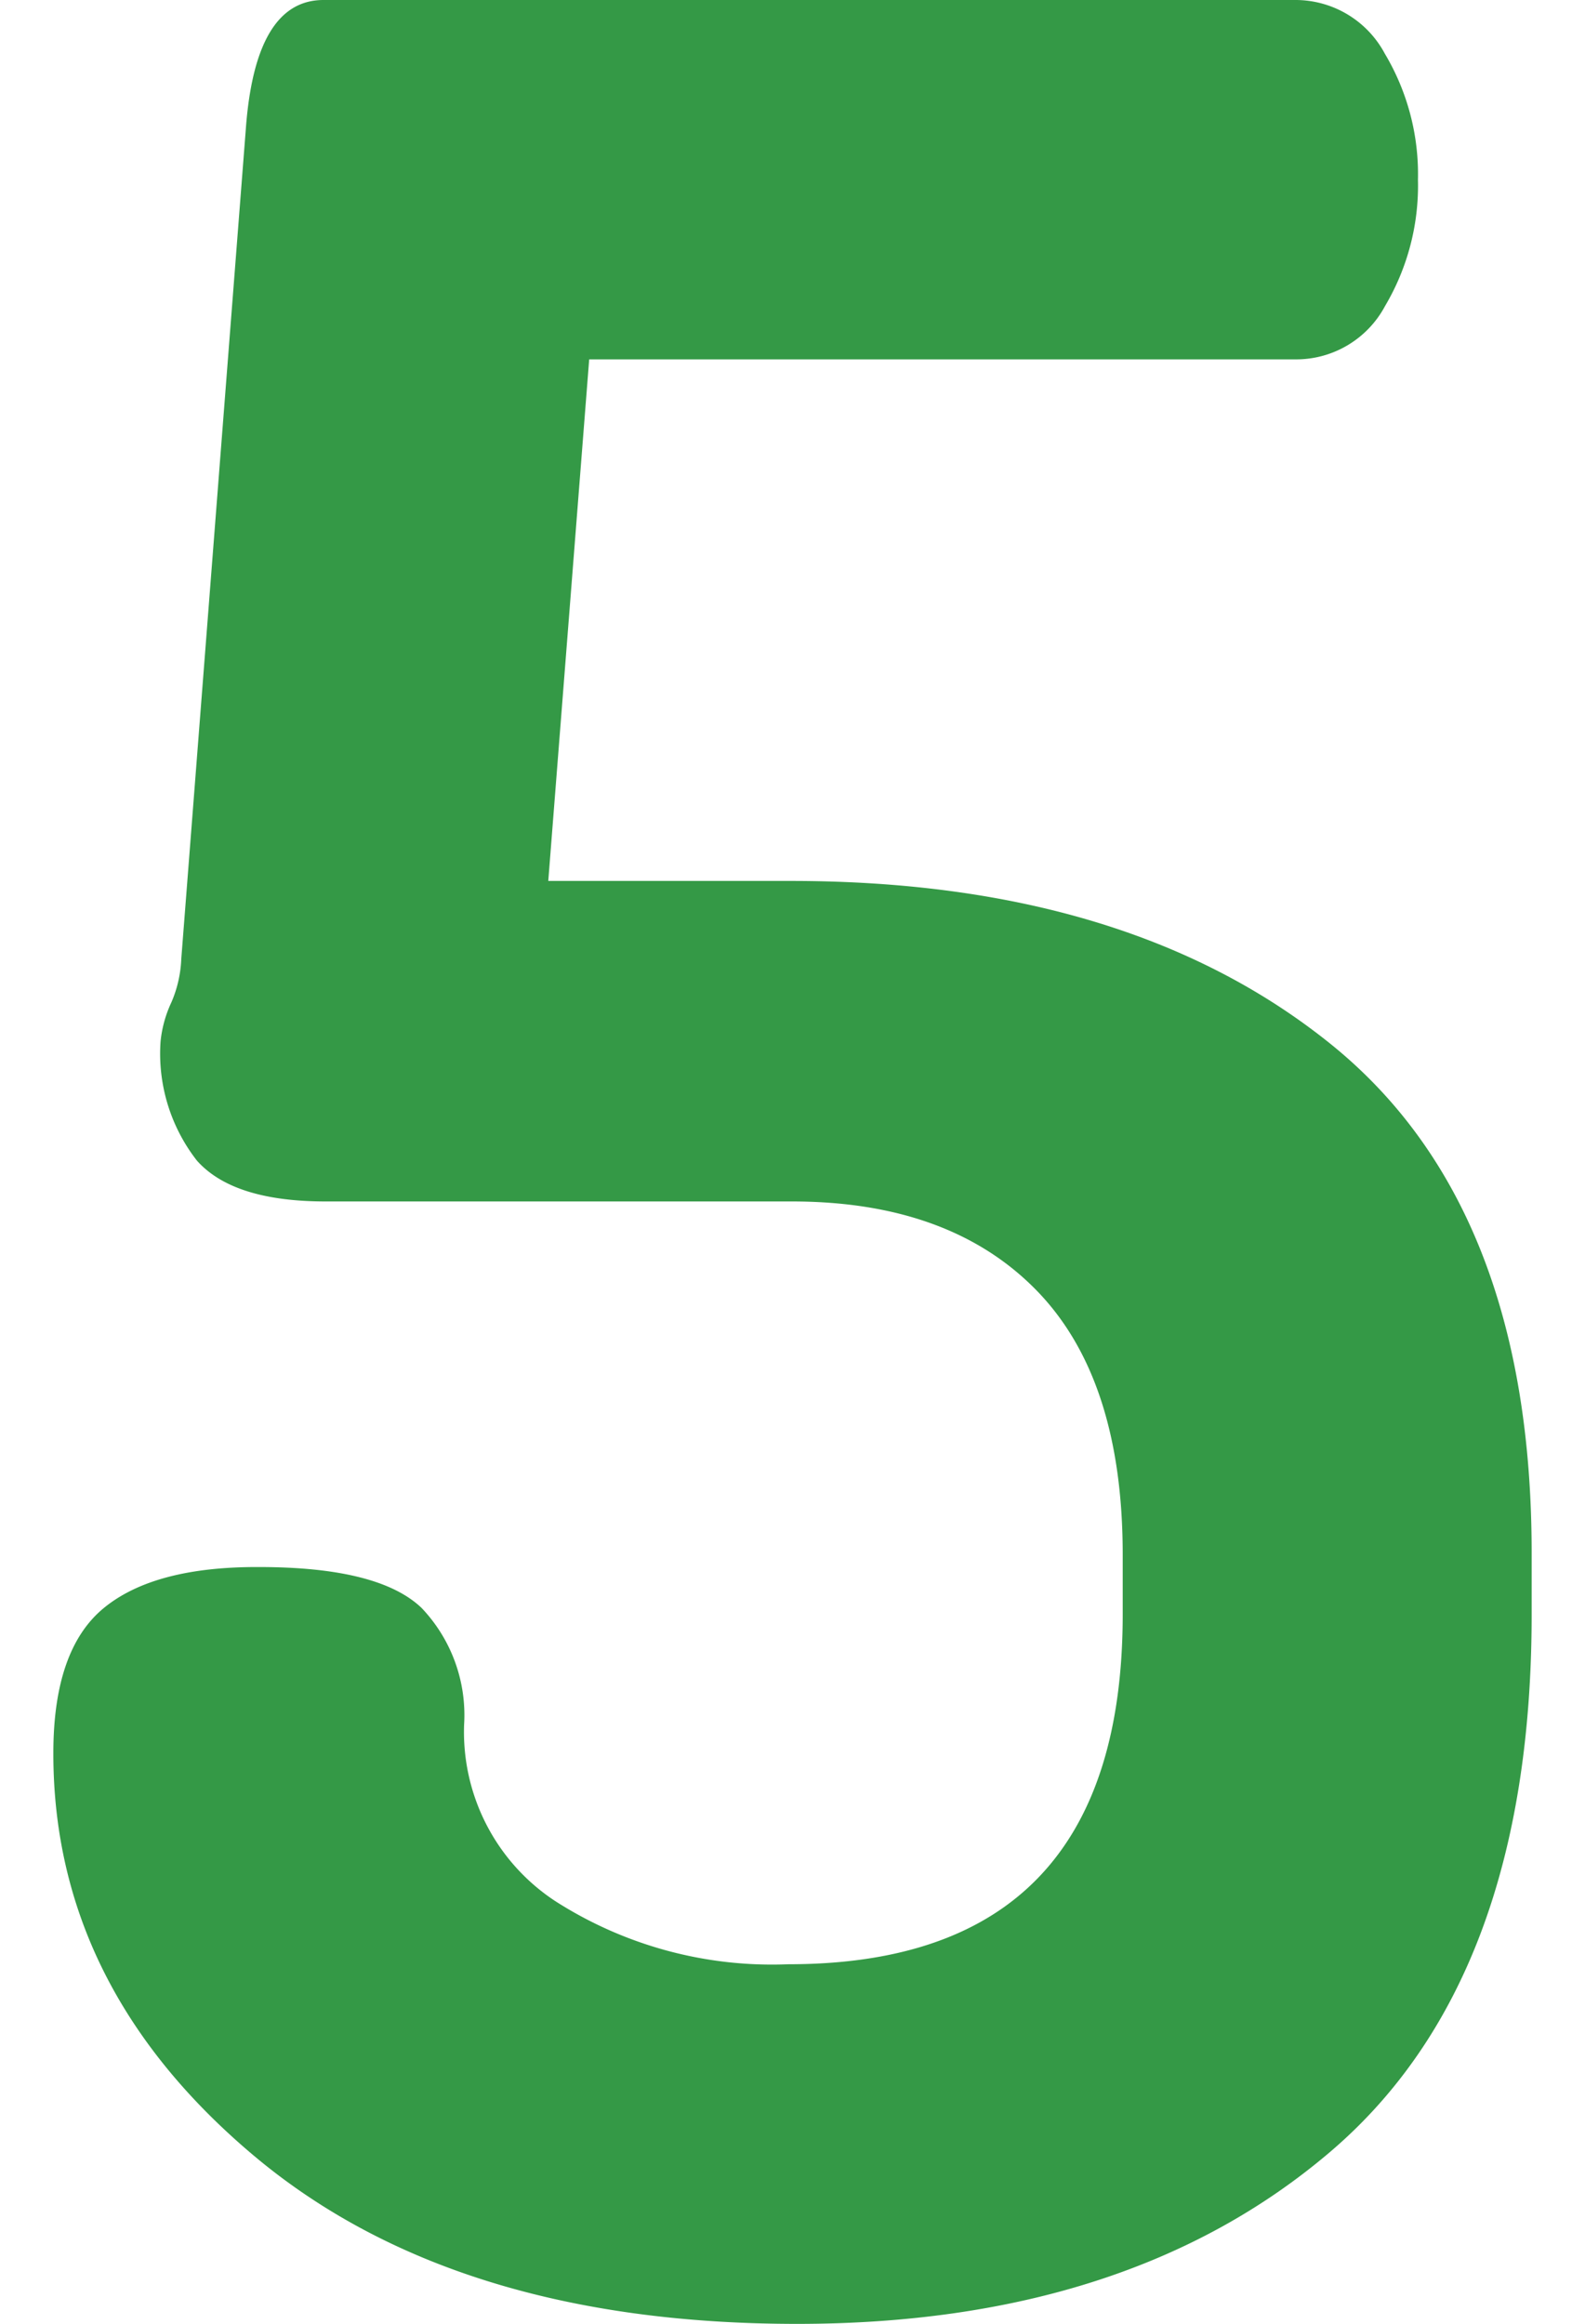 <svg id="Layer_1" data-name="Layer 1" xmlns="http://www.w3.org/2000/svg" viewBox="0 0 61.2 89.69"><defs><style>.cls-1{fill:#349946;}</style></defs><title>tour-5</title><path class="cls-1" d="M2.06,67.66q0-4,1.95-5.6t6-1.58q4.62,0,6.27,1.58a6,6,0,0,1,1.64,4.5,7.81,7.81,0,0,0,3.53,6.82,15.51,15.51,0,0,0,9,2.43q12.9,0,12.9-13.51V60q0-6.81-3.35-10.22t-9.43-3.41h-18Q9,46.37,7.6,44.79a6.71,6.71,0,0,1-1.4-4.6,4.65,4.65,0,0,1,.42-1.51A4.69,4.69,0,0,0,7,37L9.49,5q.36-5,3-5H50a3.91,3.91,0,0,1,3.47,2.07,9.08,9.08,0,0,1,1.28,4.87,9.11,9.11,0,0,1-1.27,4.87A3.89,3.89,0,0,1,50,13.87H22.75L21.17,34h9.37q13,0,20.81,6.27T59.14,60v2.31q0,14.12-7.79,20.75T30.78,89.69q-13.27,0-21-6.51T2.06,67.66Z"/></svg>